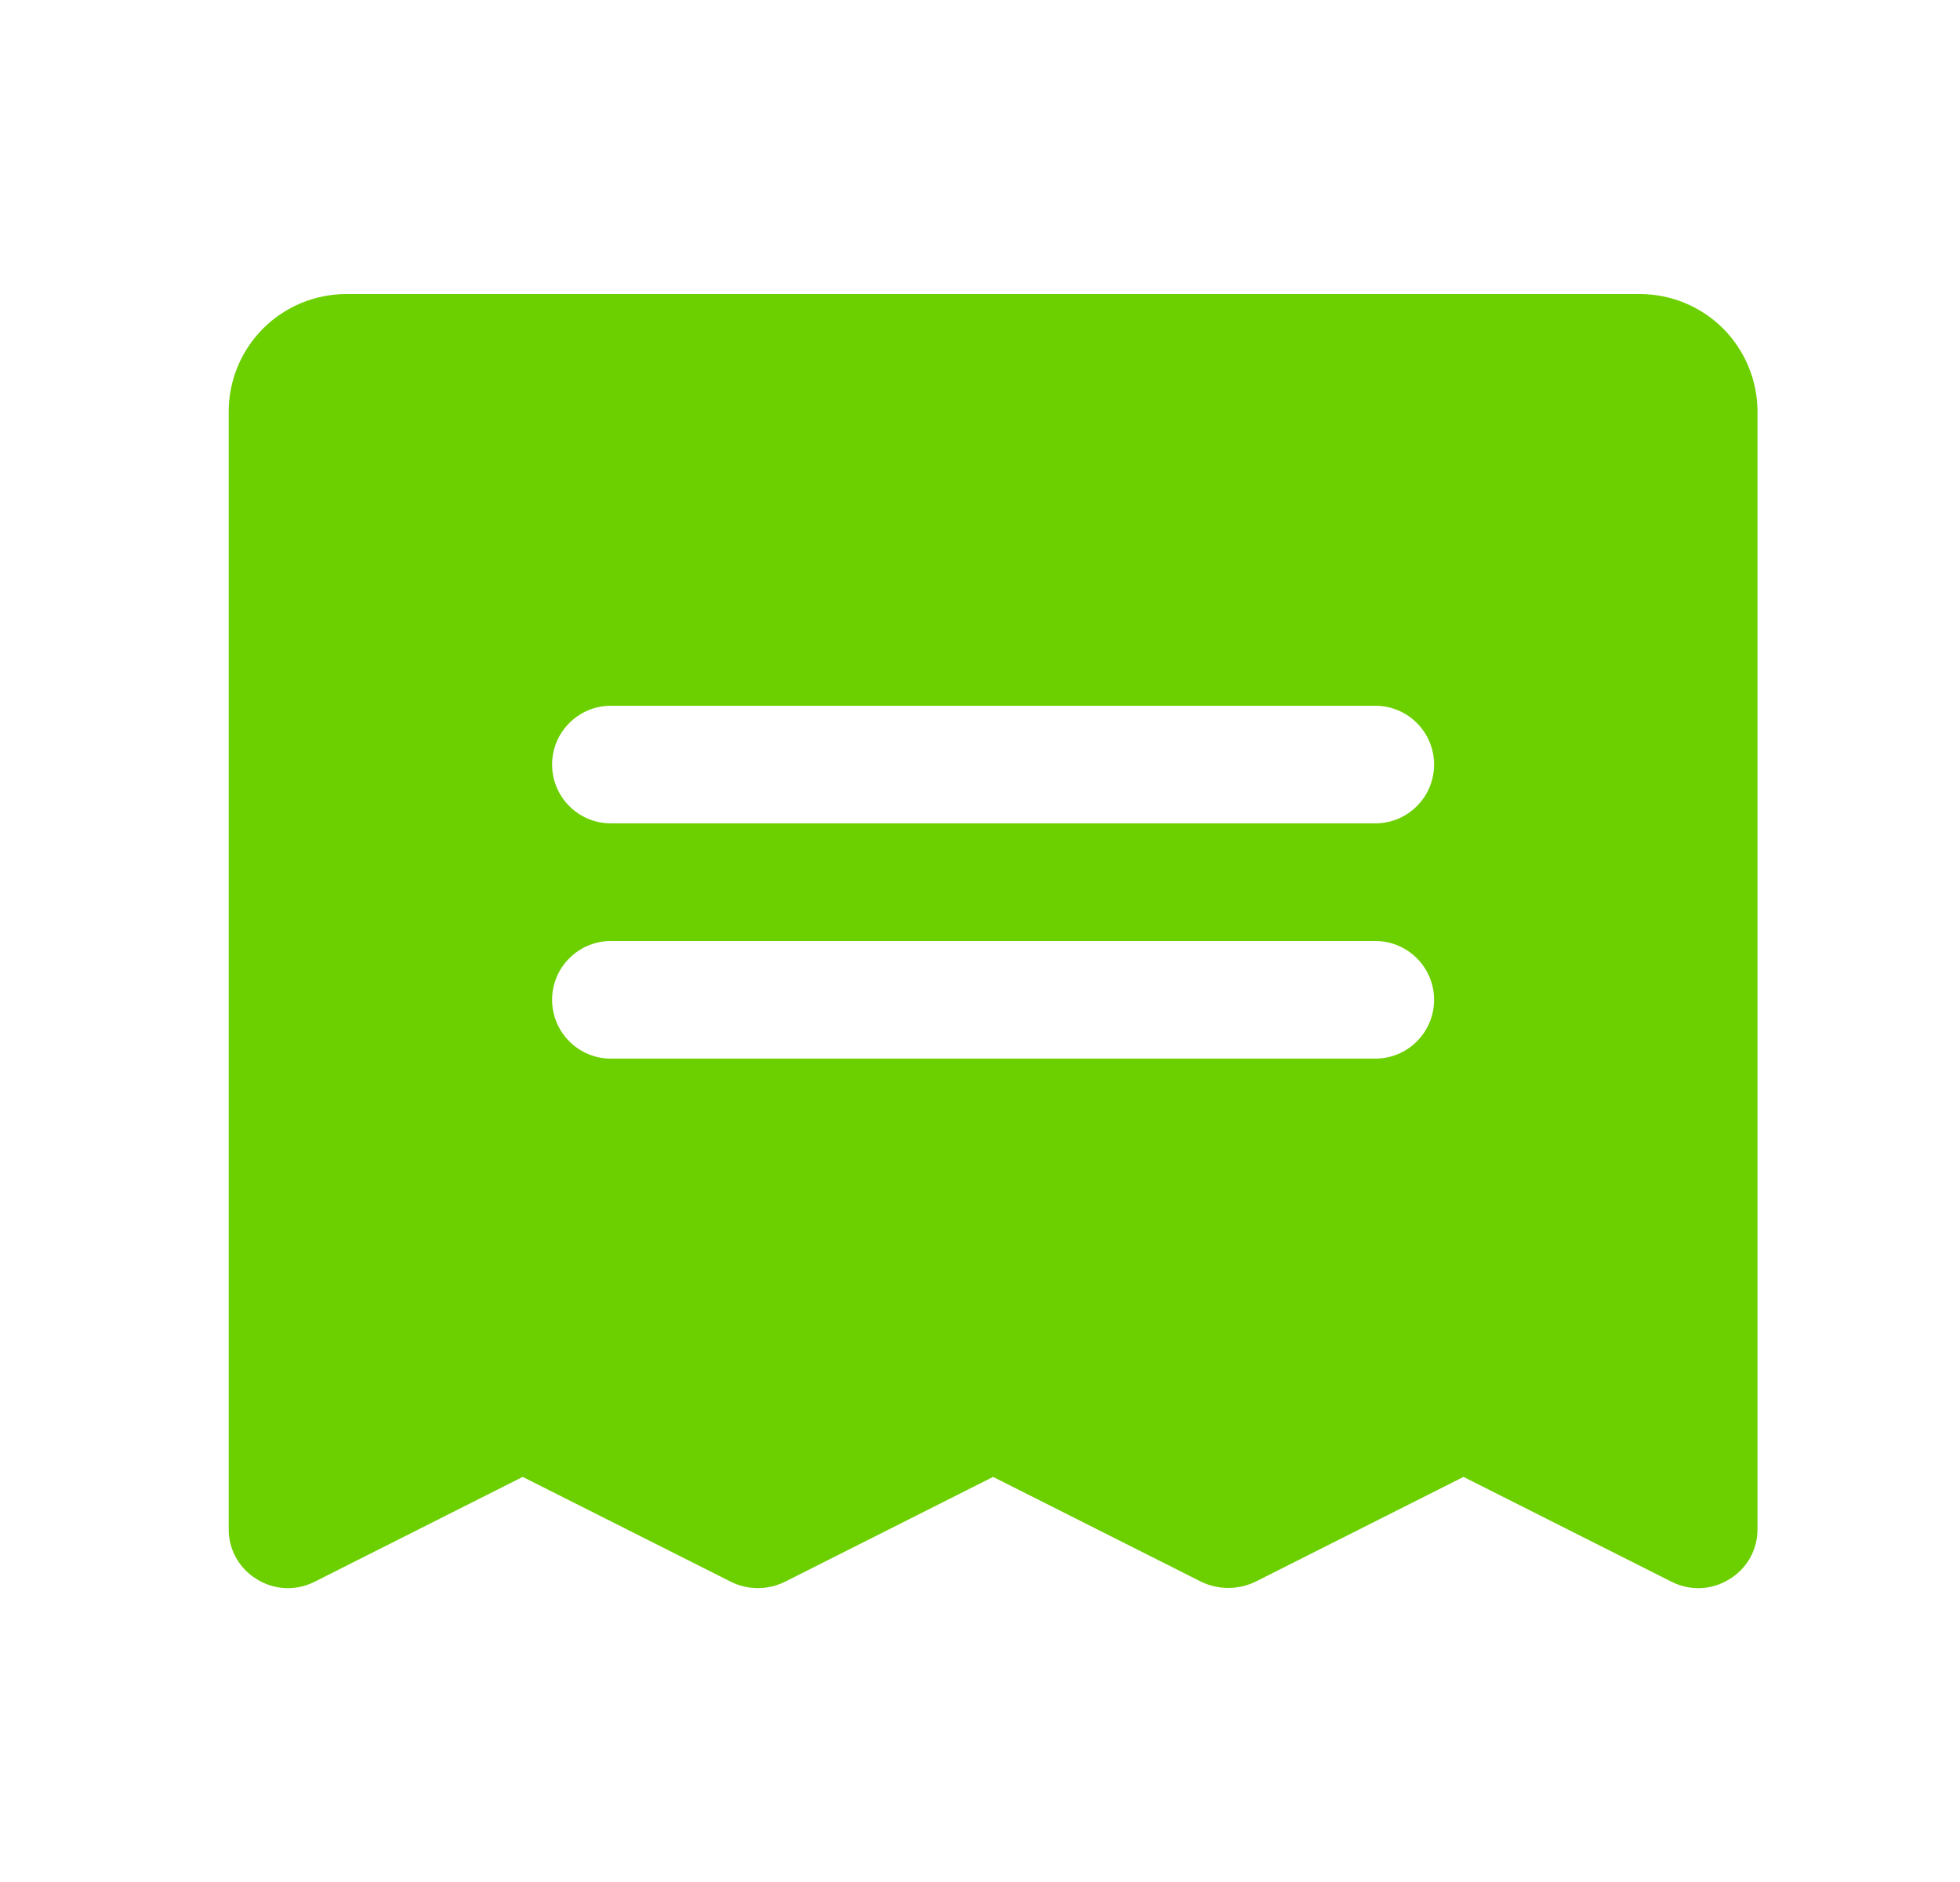 <svg width="25" height="24" viewBox="0 0 25 24" fill="none" xmlns="http://www.w3.org/2000/svg">
<path d="M20.917 3.75H4.417C4.019 3.75 3.638 3.908 3.356 4.189C3.075 4.471 2.917 4.852 2.917 5.25V19.5C2.916 19.628 2.949 19.754 3.011 19.866C3.074 19.977 3.164 20.071 3.273 20.137C3.382 20.206 3.506 20.245 3.634 20.252C3.762 20.258 3.89 20.232 4.005 20.175L6.667 18.834L9.33 20.175C9.435 20.226 9.55 20.252 9.667 20.252C9.784 20.252 9.899 20.226 10.005 20.175L12.667 18.834L15.329 20.175C15.435 20.224 15.55 20.25 15.667 20.25C15.784 20.25 15.899 20.224 16.005 20.175L18.667 18.834L21.329 20.175C21.444 20.232 21.572 20.258 21.7 20.252C21.828 20.245 21.952 20.206 22.061 20.137C22.17 20.071 22.261 19.977 22.323 19.866C22.385 19.754 22.418 19.628 22.417 19.5V5.25C22.417 4.852 22.259 4.471 21.978 4.189C21.696 3.908 21.315 3.75 20.917 3.75ZM17.542 13.5H7.792C7.593 13.5 7.402 13.421 7.262 13.28C7.121 13.14 7.042 12.949 7.042 12.75C7.042 12.551 7.121 12.36 7.262 12.22C7.402 12.079 7.593 12 7.792 12H17.542C17.741 12 17.932 12.079 18.072 12.22C18.213 12.36 18.292 12.551 18.292 12.75C18.292 12.949 18.213 13.14 18.072 13.28C17.932 13.421 17.741 13.5 17.542 13.5ZM17.542 10.5H7.792C7.593 10.5 7.402 10.421 7.262 10.28C7.121 10.14 7.042 9.949 7.042 9.75C7.042 9.551 7.121 9.36 7.262 9.22C7.402 9.079 7.593 9 7.792 9H17.542C17.741 9 17.932 9.079 18.072 9.22C18.213 9.36 18.292 9.551 18.292 9.75C18.292 9.949 18.213 10.14 18.072 10.28C17.932 10.421 17.741 10.5 17.542 10.5Z" fill="#6CCF00"/>
</svg>
